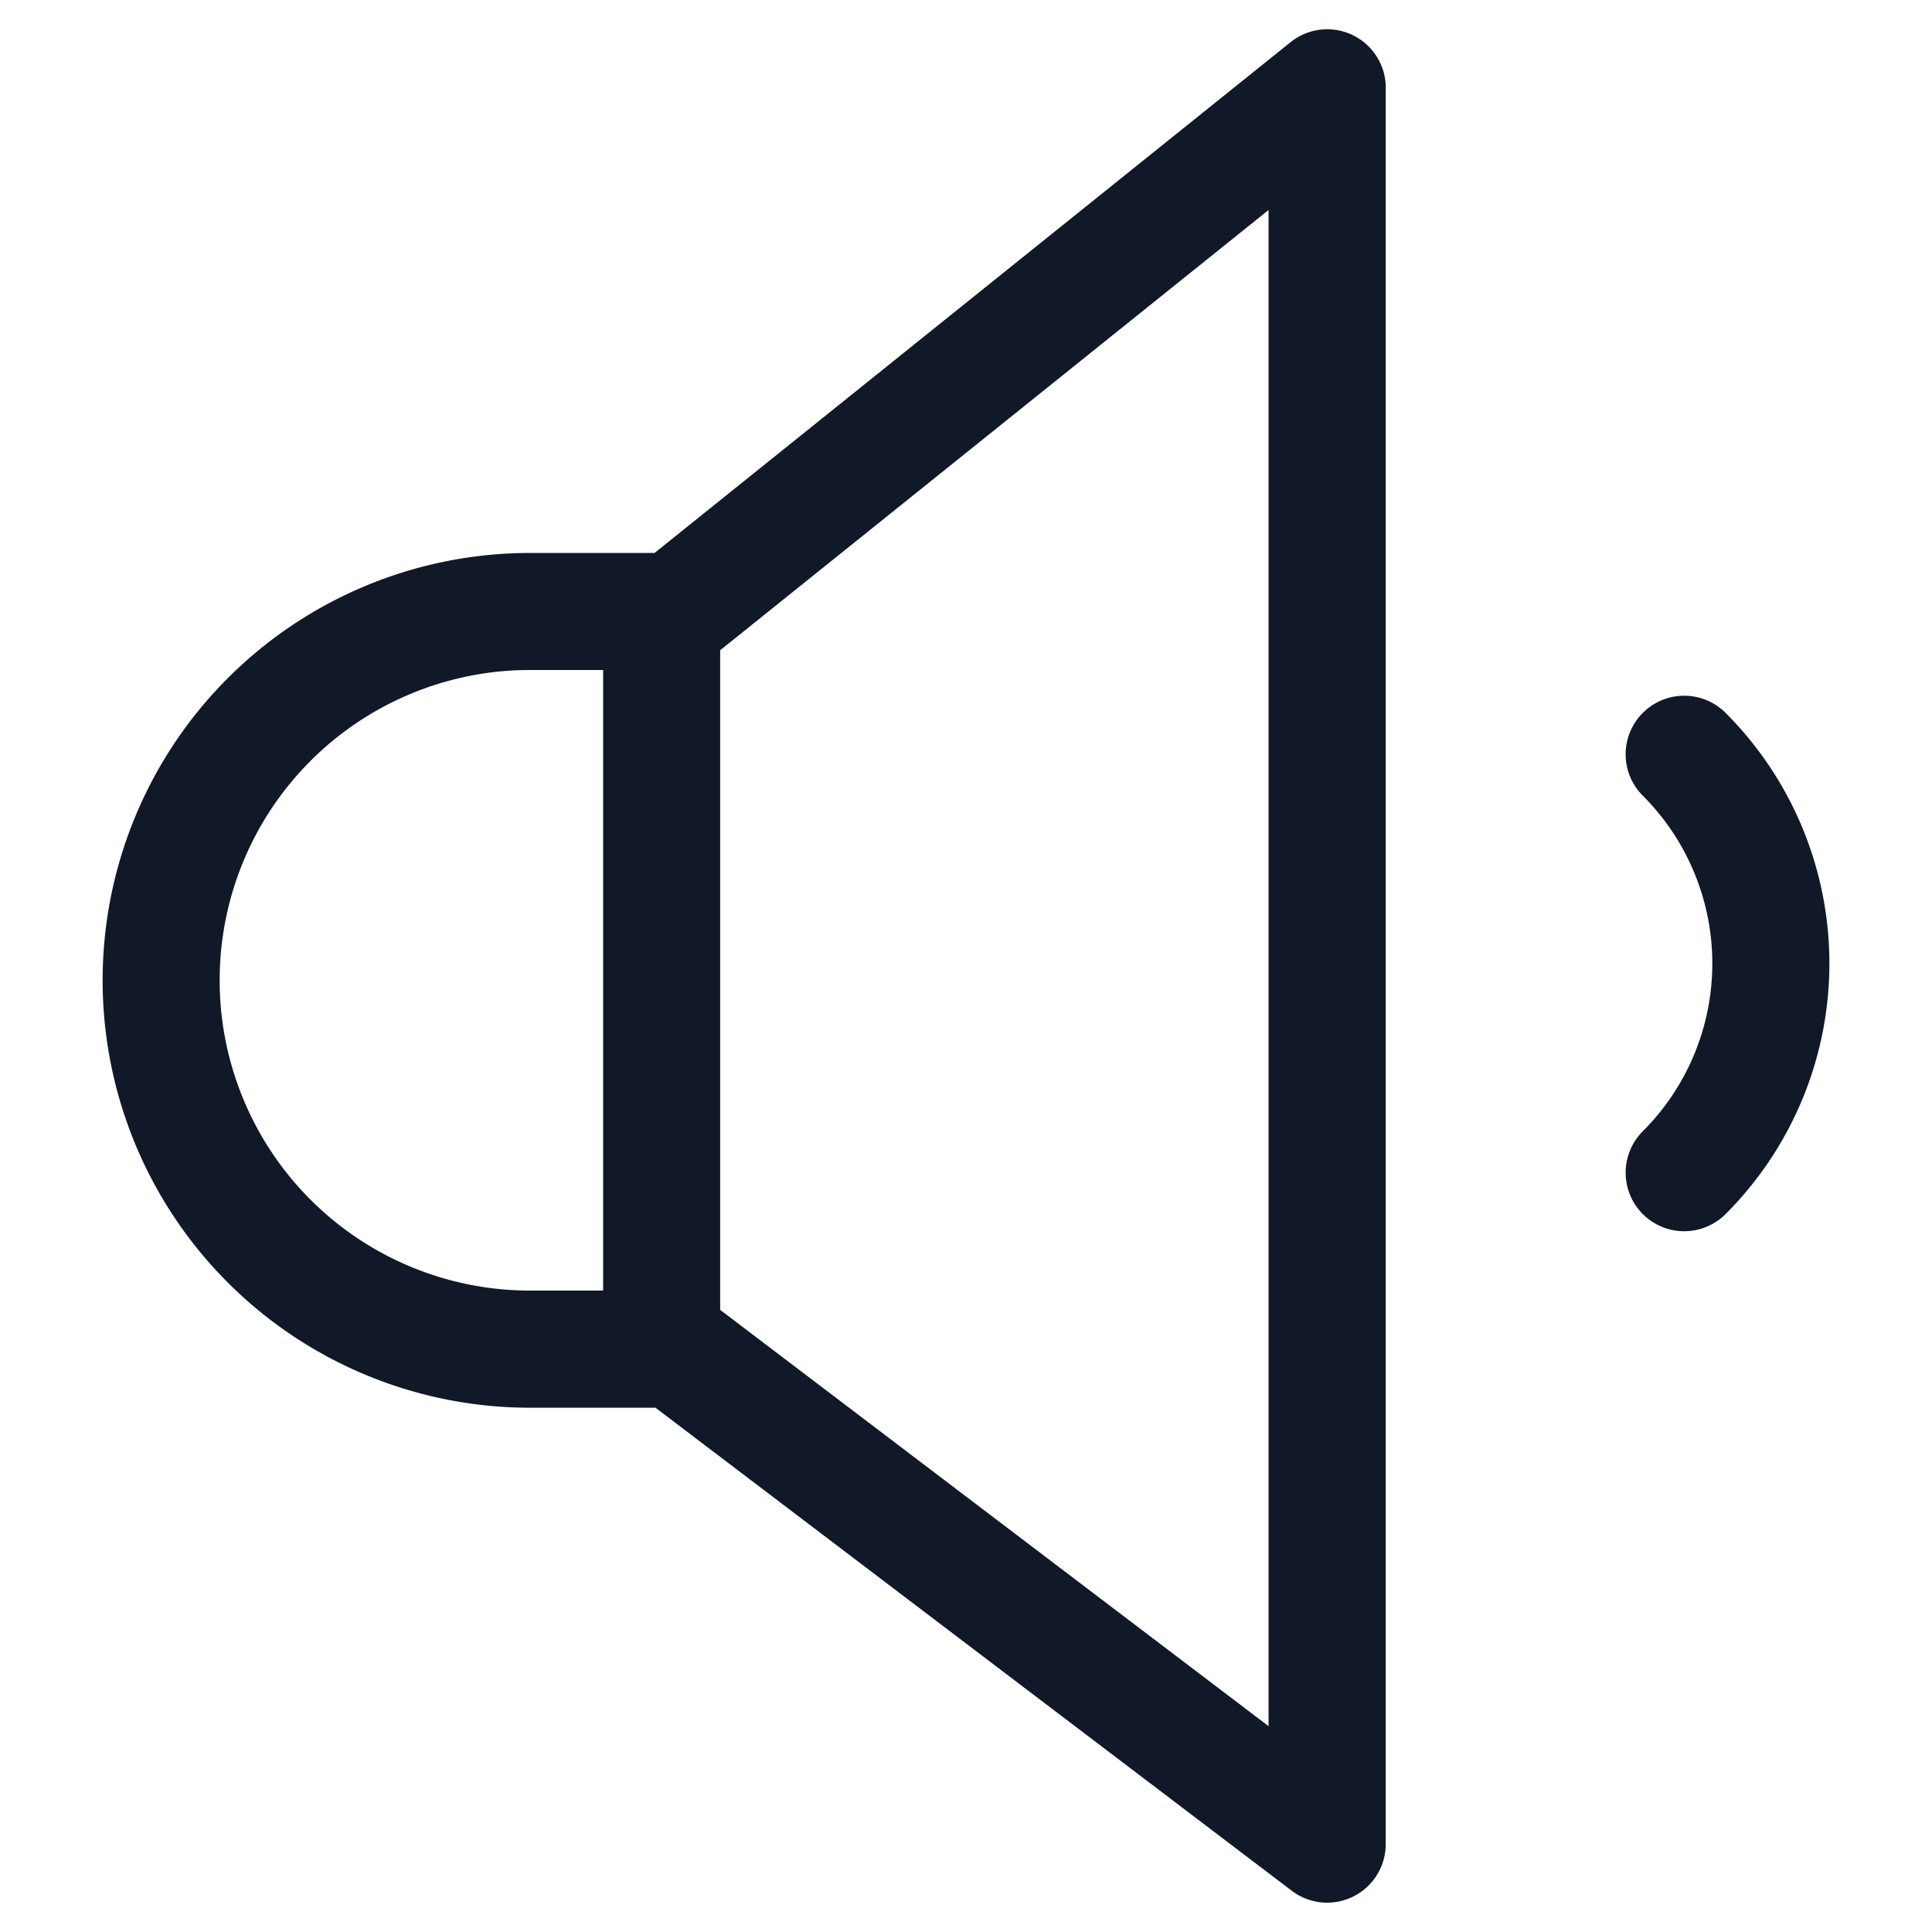 <svg xmlns="http://www.w3.org/2000/svg" width="33" height="33" fill="none"><path fill="#111827" fill-rule="evenodd" d="M23.67 1.501a1 1 0 0 0-1.627-.78L11.18 9.445H9.053a7.3 7.3 0 0 0 0 14.6h2.143l10.869 8.251a1 1 0 0 0 1.604-.797V1.502ZM9.052 22.044a5.3 5.3 0 0 1 0-10.6h1.25v10.6h-1.25Zm3.25.33 9.366 7.11V3.587l-9.367 7.52v11.266ZM28.06 12.177a1 1 0 0 1 1.415 0 6.054 6.054 0 0 1 0 8.56 1 1 0 0 1-1.415-1.414 4.052 4.052 0 0 0 0-5.732 1 1 0 0 1 0-1.414Z" clip-rule="evenodd"/></svg>